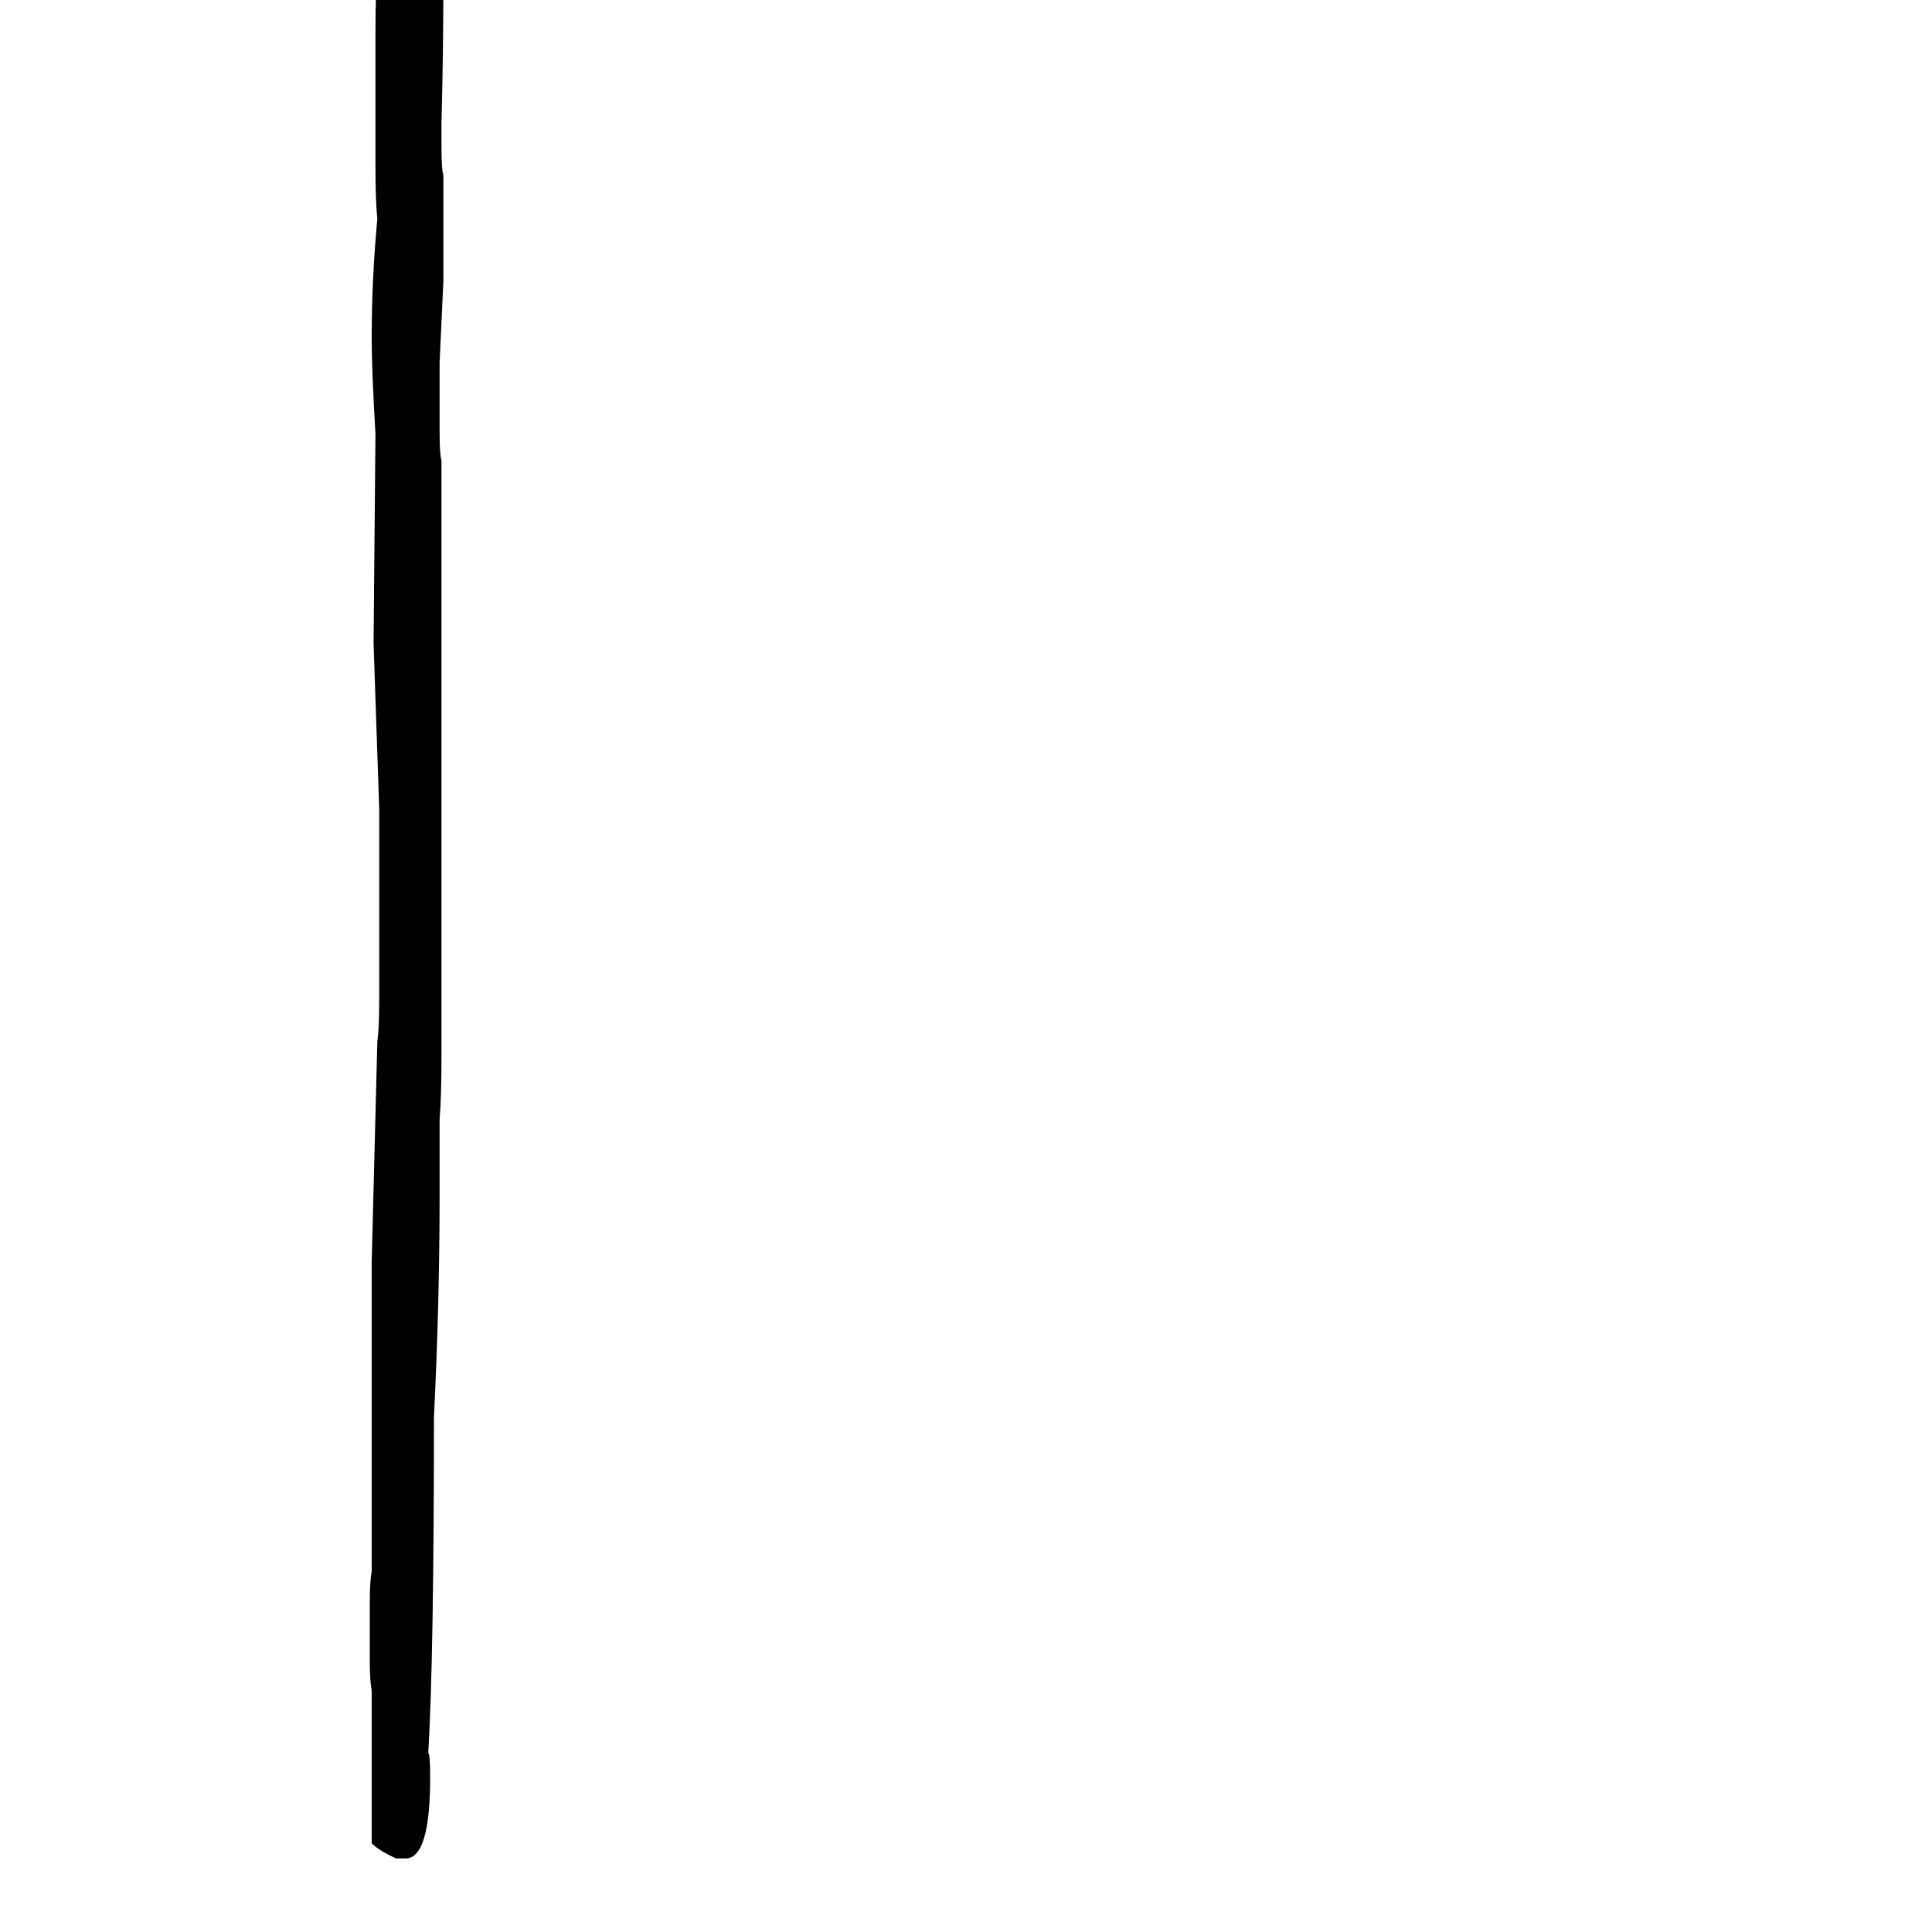 <svg xmlns="http://www.w3.org/2000/svg" viewBox="0 -800 1024 1024">
	<path fill="#000000" d="M197 177V96Q196 91 196 80V49Q196 38 197 33V-131L200 -248Q201 -255 201 -271V-371L198 -459L199 -570Q197 -604 197 -621Q197 -652 200 -684Q199 -693 199 -712V-783Q199 -806 200 -807Q198 -821 198 -825Q197 -844 198 -854Q199 -864 214 -875Q232 -875 233 -869Q235 -863 235 -842V-811Q235 -773 234 -735V-722Q234 -710 235 -707V-651Q234 -629 233 -608V-571Q233 -559 234 -556V-242Q234 -218 233 -207V-167Q233 -109 230 -49Q230 78 227 129Q228 130 228 142Q228 185 215 185H210Q201 181 197 177Z"/>
</svg>